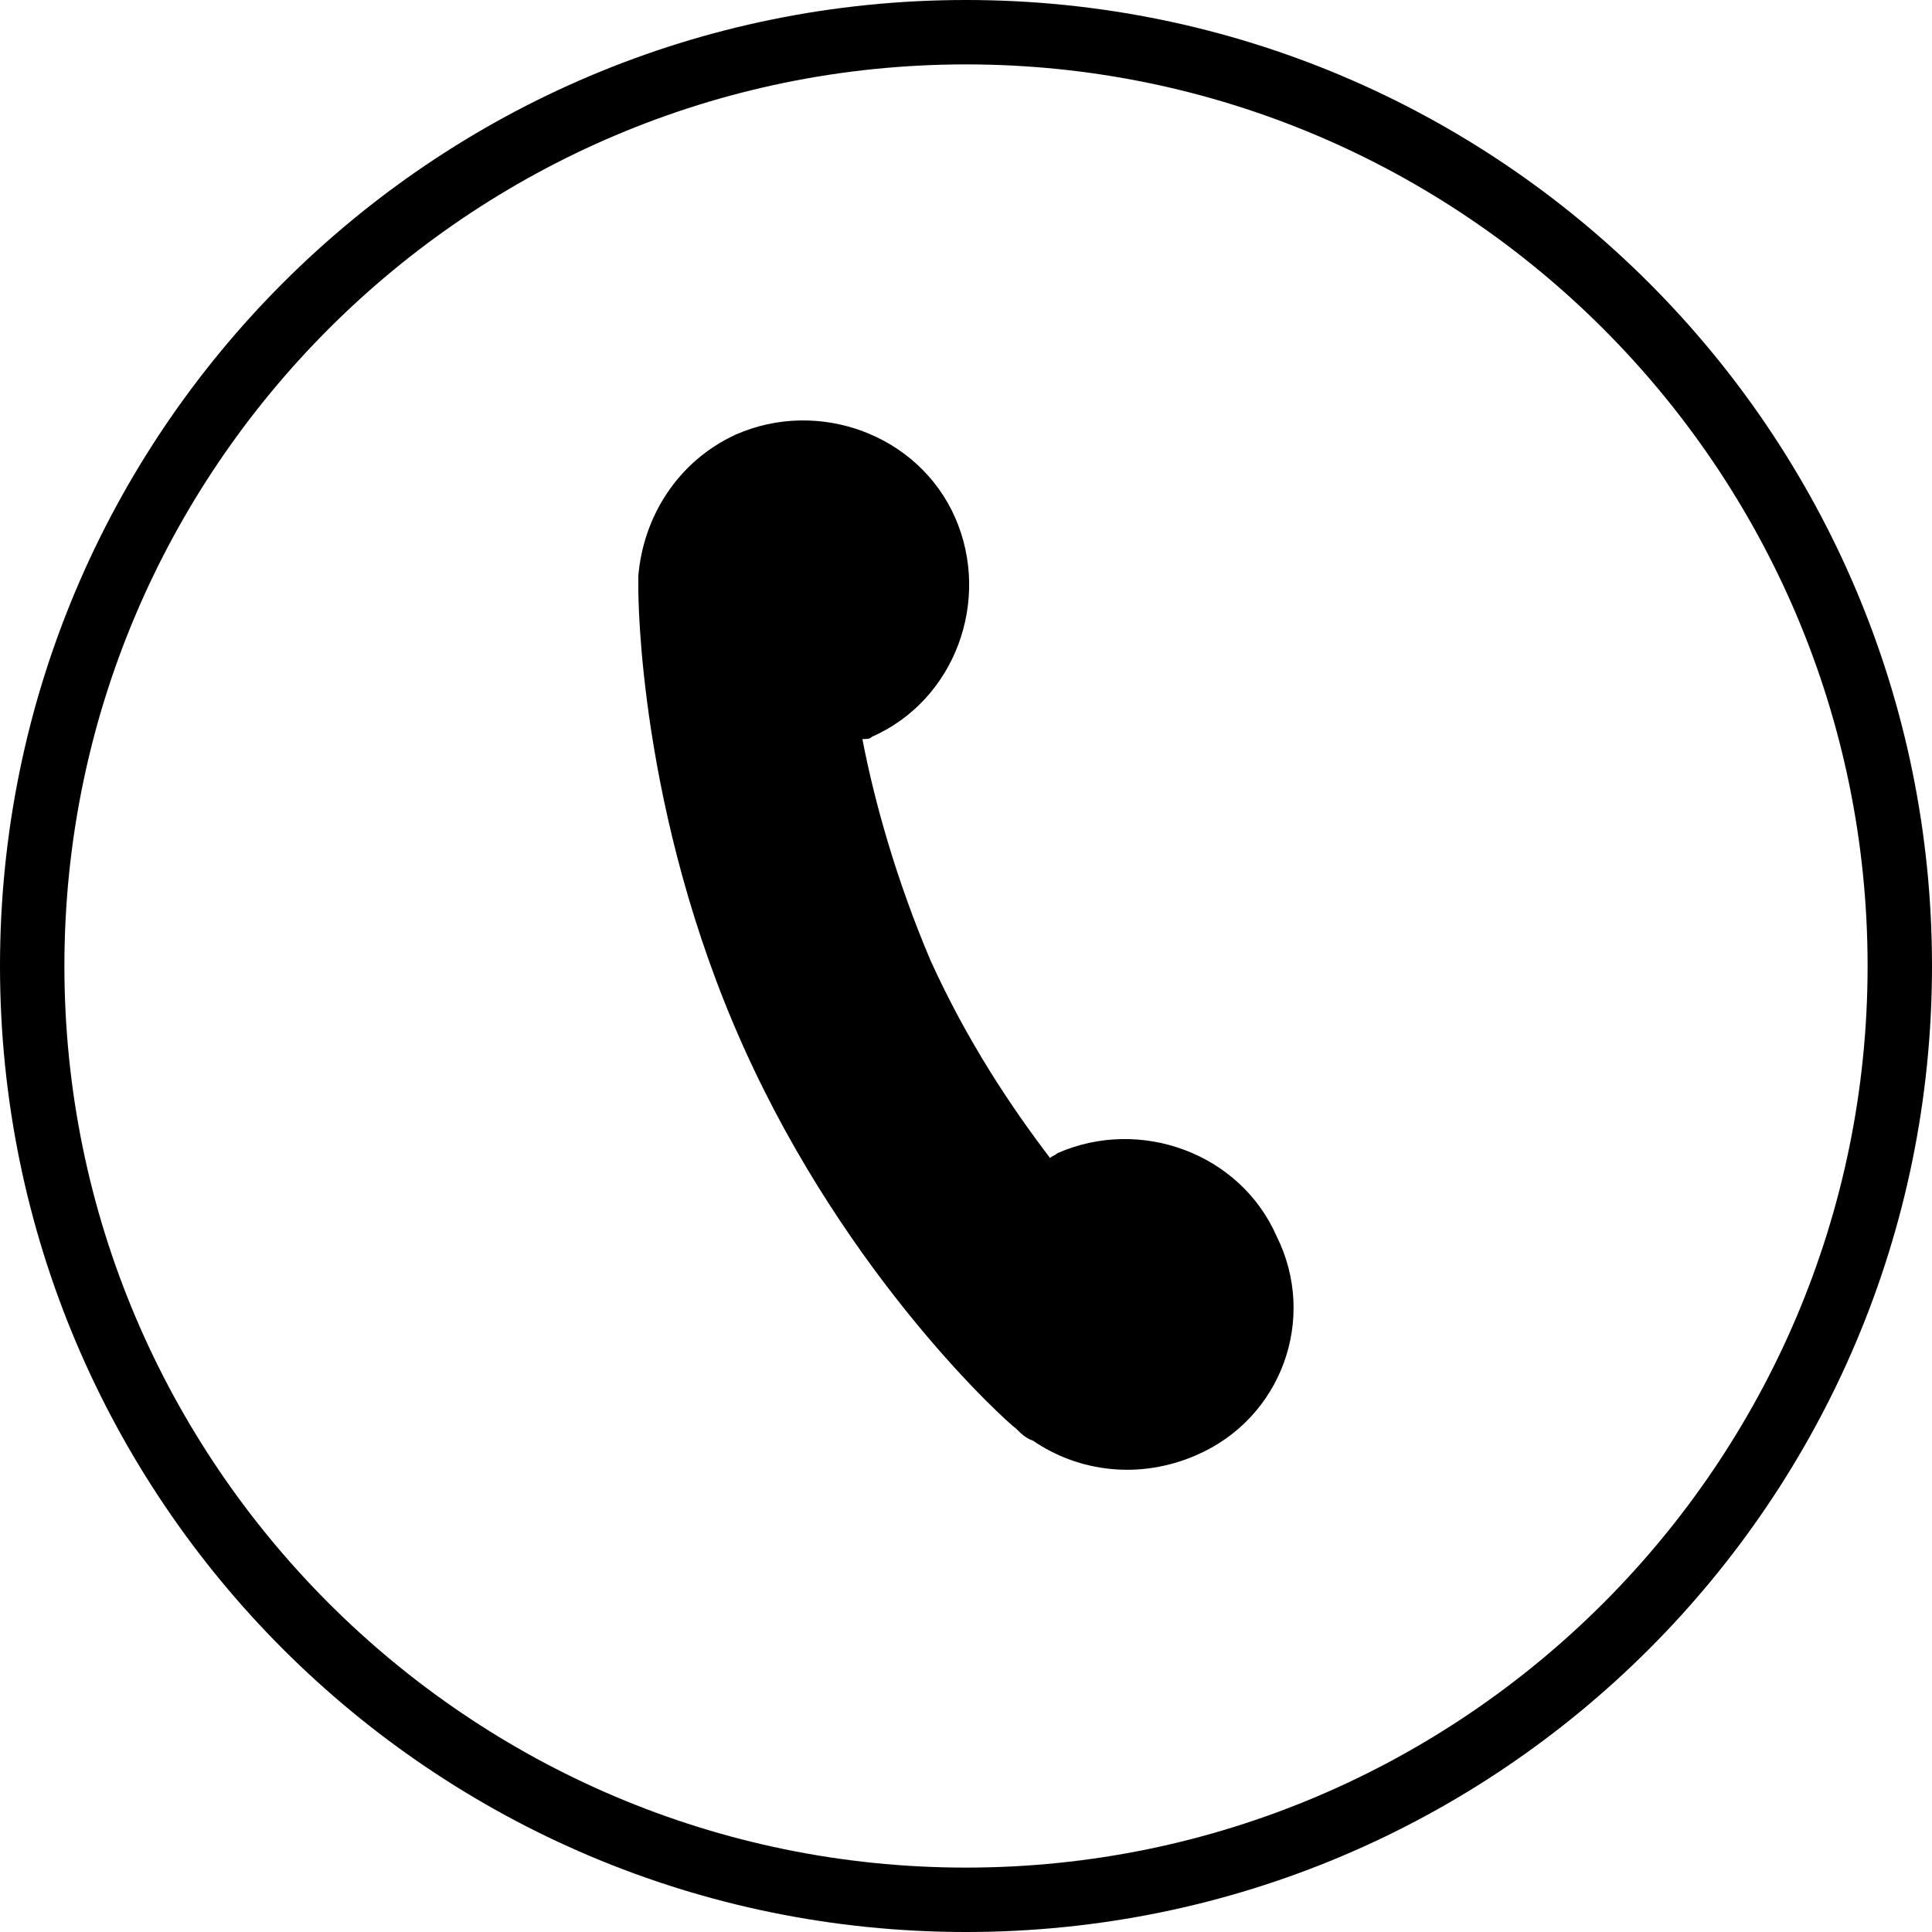 <?xml version="1.0" encoding="utf-8"?>
<!-- Generator: Adobe Illustrator 16.0.0, SVG Export Plug-In . SVG Version: 6.00 Build 0)  -->
<!DOCTYPE svg PUBLIC "-//W3C//DTD SVG 1.1//EN" "http://www.w3.org/Graphics/SVG/1.1/DTD/svg11.dtd">
<svg version="1.1" id="Layer_1" xmlns="http://www.w3.org/2000/svg" xmlns:xlink="http://www.w3.org/1999/xlink" x="0px" y="0px"
	 width="30px" height="30px" viewBox="0 0 30 30" enable-background="new 0 0 30 30" xml:space="preserve">
<g>
	<path d="M18.573,22.597c-0.872,0.379-1.817,0.265-2.534-0.227c-0.113-0.037-0.188-0.114-0.264-0.189
		c-0.114-0.074-2.61-2.307-4.236-5.938c-1.627-3.63-1.627-6.998-1.627-7.111V8.943c0.075-0.909,0.604-1.777,1.513-2.195
		c1.287-0.567,2.837,0,3.405,1.286c0.566,1.287,0,2.837-1.287,3.405c-0.037,0.037-0.074,0.037-0.152,0.037
		c0.189,0.983,0.53,2.195,1.06,3.442c0.567,1.249,1.249,2.27,1.854,3.063c0.038-0.036,0.074-0.036,0.114-0.074
		c1.286-0.567,2.837,0,3.403,1.286C20.464,20.479,19.896,22.029,18.573,22.597"/>
	<path d="M15,0C6.716,0,0,6.716,0,15s6.716,15,15,15s15-6.716,15-15S23.284,0,15,0 M15,1c7.72,0,14,6.28,14,14c0,7.72-6.28,14-14,14
		C7.28,29,1,22.72,1,15C1,7.28,7.28,1,15,1"/>
</g>
</svg>
